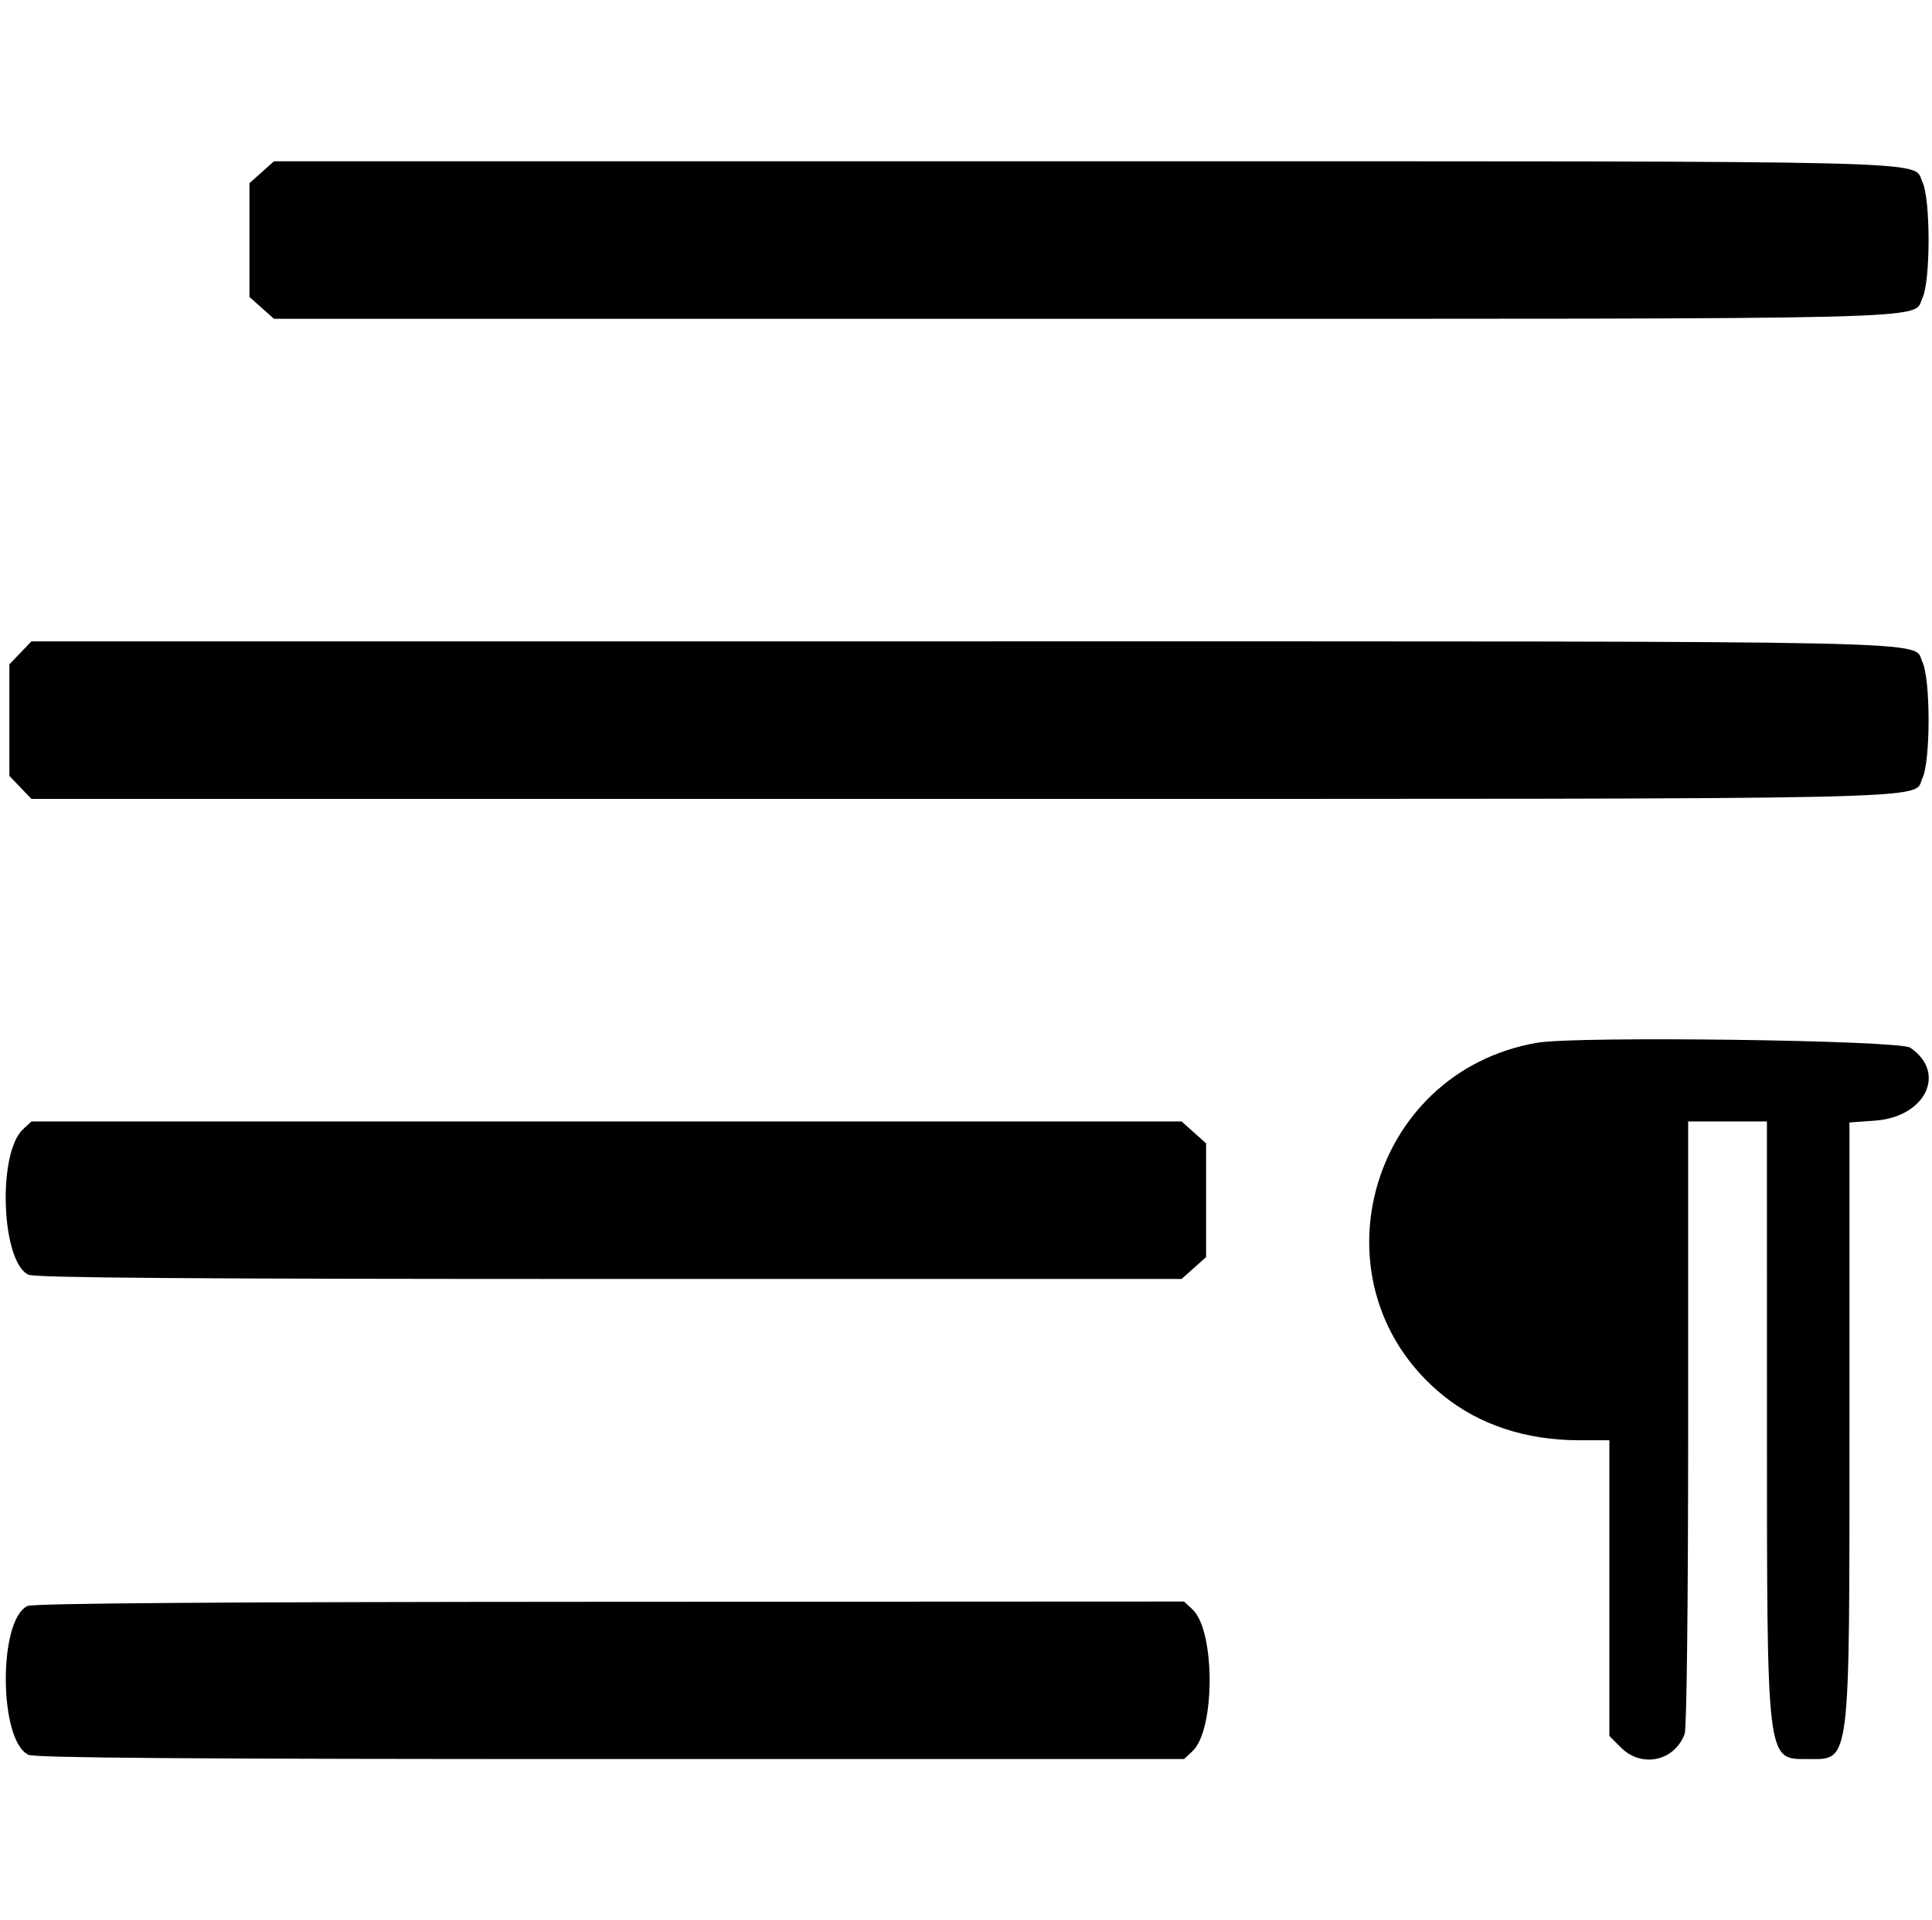 <svg id="svg" xmlns="http://www.w3.org/2000/svg" xmlns:xlink="http://www.w3.org/1999/xlink" width="400" height="397.67" viewBox="0, 0, 400,397.67" version="1.1"><g id="svgg"><path id="path0" d="M54.187 35.664 L 51.650 37.931 51.650 49.709 L 51.650 61.487 54.187 63.753 L 56.724 66.019 224.830 66.019 C 406.076 66.019,395.859 66.273,398.021 61.717 C 399.717 58.142,399.717 41.275,398.021 37.701 C 395.859 33.144,406.076 33.398,224.830 33.398 L 56.724 33.398 54.187 35.664 M4.223 135.197 L 1.942 137.578 1.942 149.126 L 1.942 160.675 4.223 163.056 L 6.504 165.437 199.720 165.437 C 408.006 165.437,395.854 165.701,398.021 161.134 C 399.717 157.560,399.717 140.693,398.021 137.118 C 395.854 132.552,408.006 132.816,199.720 132.816 L 6.504 132.816 4.223 135.197 M318.263 215.933 C 282.965 222.017,271.101 266.576,298.808 289.001 C 306.303 295.067,315.992 298.252,326.949 298.252 L 333.204 298.252 333.204 328.872 L 333.204 359.492 335.594 361.882 C 339.876 366.165,346.642 364.737,348.785 359.098 C 349.218 357.961,349.515 331.758,349.515 294.707 L 349.515 232.233 357.670 232.233 L 365.825 232.233 365.830 293.786 C 365.835 365.577,365.678 364.272,374.301 364.272 C 383.191 364.272,382.913 366.524,382.913 294.498 L 382.913 232.442 388.203 232.063 C 398.690 231.313,403.121 222.132,395.495 216.957 C 393.199 215.399,326.492 214.515,318.263 215.933 M4.759 233.861 C -0.583 238.838,0.272 261.406,5.899 263.970 C 7.323 264.619,39.355 264.854,126.238 264.854 L 244.636 264.854 247.172 262.588 L 249.709 260.322 249.709 248.544 L 249.709 236.766 247.172 234.499 L 244.636 232.233 125.571 232.233 L 6.507 232.233 4.759 233.861 M5.672 332.580 C -0.419 335.523,-0.234 360.593,5.899 363.388 C 7.324 364.036,39.419 364.272,126.492 364.272 L 245.144 364.272 246.891 362.644 C 251.624 358.235,251.624 337.687,246.891 333.278 L 245.144 331.650 126.261 331.703 C 44.094 331.739,6.852 332.010,5.672 332.580 " stroke="none" fill="#000000" fill-rule="evenodd"></path></g></svg>